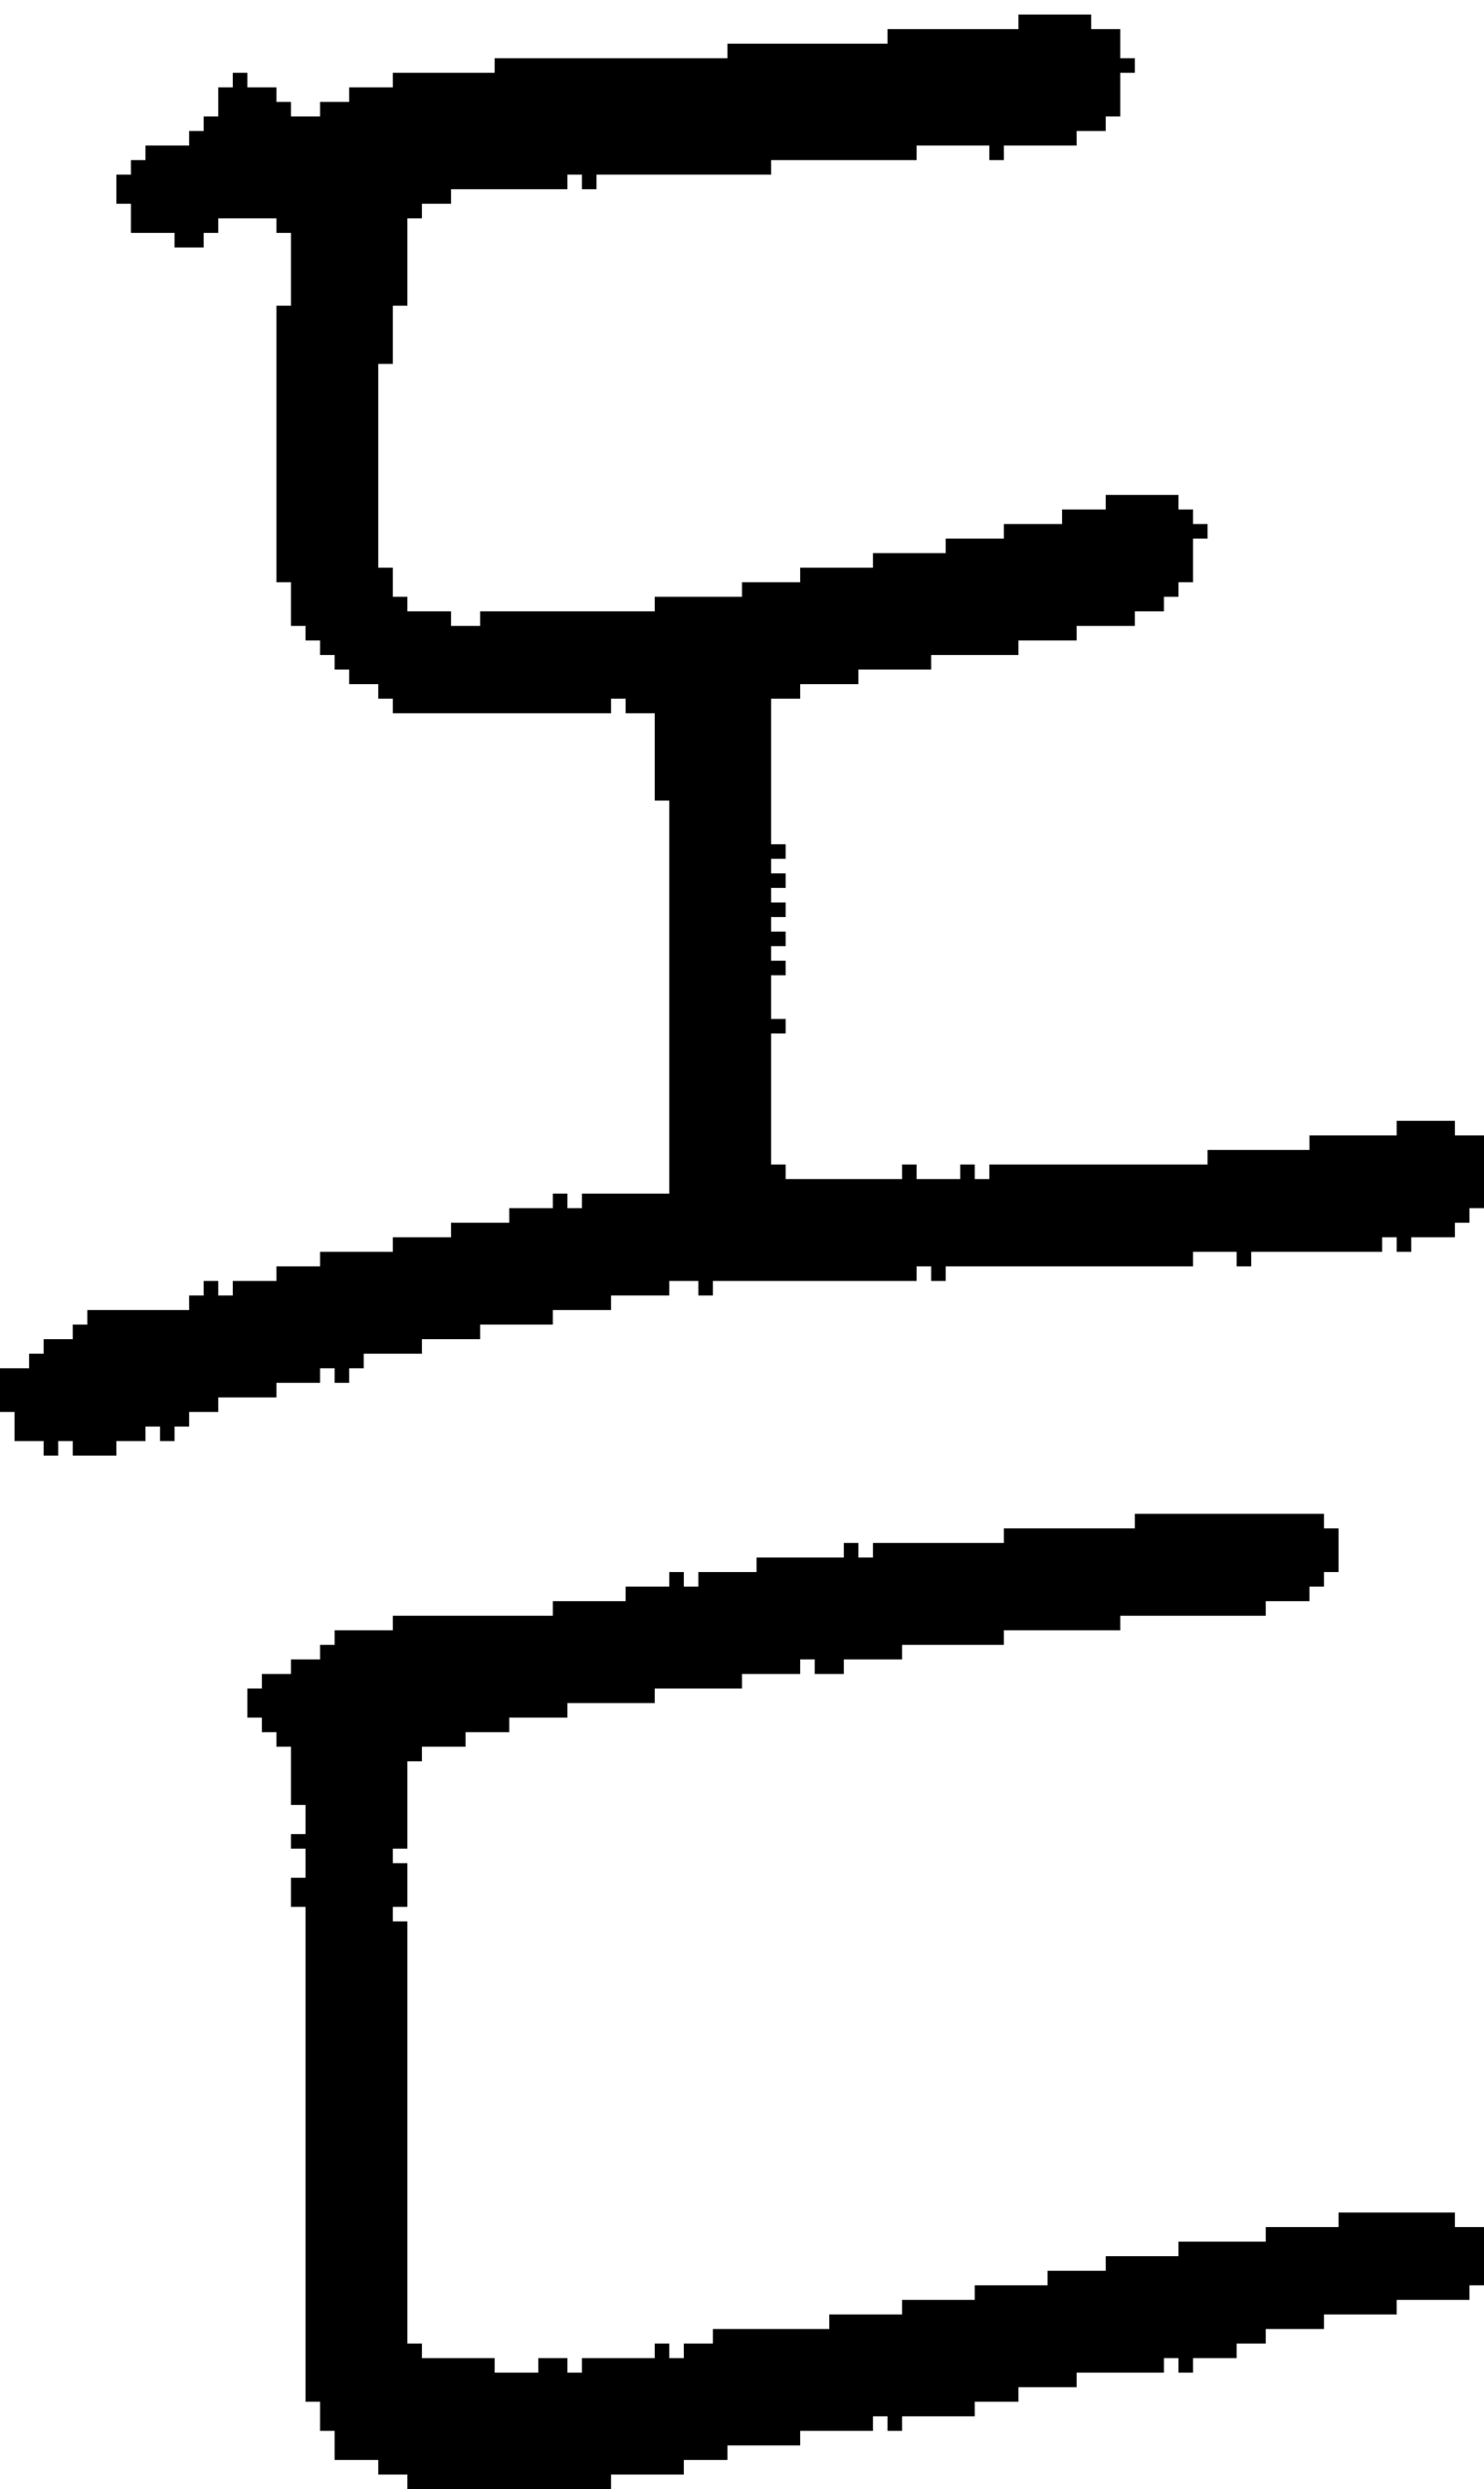 <?xml version="1.0" encoding="UTF-8" standalone="no"?>
<!DOCTYPE svg PUBLIC "-//W3C//DTD SVG 1.1//EN" 
  "http://www.w3.org/Graphics/SVG/1.1/DTD/svg11.dtd">
<svg width="102" height="171"
     xmlns="http://www.w3.org/2000/svg" version="1.1">
 <path d="  M 38,83  L 35,83  L 35,84  L 31,84  L 31,85  L 27,85  L 27,86  L 22,86  L 22,87  L 19,87  L 19,88  L 16,88  L 16,89  L 15,89  L 15,88  L 14,88  L 14,89  L 13,89  L 13,90  L 6,90  L 6,91  L 5,91  L 5,92  L 3,92  L 3,93  L 2,93  L 2,94  L 0,94  L 0,97  L 1,97  L 1,99  L 3,99  L 3,100  L 4,100  L 4,99  L 5,99  L 5,100  L 8,100  L 8,99  L 10,99  L 10,98  L 11,98  L 11,99  L 12,99  L 12,98  L 13,98  L 13,97  L 15,97  L 15,96  L 19,96  L 19,95  L 22,95  L 22,94  L 23,94  L 23,95  L 24,95  L 24,94  L 25,94  L 25,93  L 29,93  L 29,92  L 33,92  L 33,91  L 38,91  L 38,90  L 42,90  L 42,89  L 46,89  L 46,88  L 48,88  L 48,89  L 49,89  L 49,88  L 63,88  L 63,87  L 64,87  L 64,88  L 65,88  L 65,87  L 82,87  L 82,86  L 85,86  L 85,87  L 86,87  L 86,86  L 95,86  L 95,85  L 96,85  L 96,86  L 97,86  L 97,85  L 100,85  L 100,84  L 101,84  L 101,83  L 102,83  L 102,78  L 100,78  L 100,77  L 96,77  L 96,78  L 90,78  L 90,79  L 83,79  L 83,80  L 68,80  L 68,81  L 67,81  L 67,80  L 66,80  L 66,81  L 63,81  L 63,80  L 62,80  L 62,81  L 54,81  L 54,80  L 53,80  L 53,71  L 54,71  L 54,70  L 53,70  L 53,67  L 54,67  L 54,66  L 53,66  L 53,65  L 54,65  L 54,64  L 53,64  L 53,63  L 54,63  L 54,62  L 53,62  L 53,61  L 54,61  L 54,60  L 53,60  L 53,59  L 54,59  L 54,58  L 53,58  L 53,48  L 55,48  L 55,47  L 59,47  L 59,46  L 64,46  L 64,45  L 70,45  L 70,44  L 74,44  L 74,43  L 78,43  L 78,42  L 80,42  L 80,41  L 81,41  L 81,40  L 82,40  L 82,37  L 83,37  L 83,36  L 82,36  L 82,35  L 81,35  L 81,34  L 76,34  L 76,35  L 73,35  L 73,36  L 69,36  L 69,37  L 65,37  L 65,38  L 60,38  L 60,39  L 55,39  L 55,40  L 51,40  L 51,41  L 45,41  L 45,42  L 33,42  L 33,43  L 31,43  L 31,42  L 28,42  L 28,41  L 27,41  L 27,39  L 26,39  L 26,25  L 27,25  L 27,21  L 28,21  L 28,15  L 29,15  L 29,14  L 31,14  L 31,13  L 39,13  L 39,12  L 40,12  L 40,13  L 41,13  L 41,12  L 53,12  L 53,11  L 63,11  L 63,10  L 68,10  L 68,11  L 69,11  L 69,10  L 74,10  L 74,9  L 76,9  L 76,8  L 77,8  L 77,5  L 78,5  L 78,4  L 77,4  L 77,2  L 75,2  L 75,1  L 70,1  L 70,2  L 61,2  L 61,3  L 50,3  L 50,4  L 34,4  L 34,5  L 27,5  L 27,6  L 24,6  L 24,7  L 22,7  L 22,8  L 20,8  L 20,7  L 19,7  L 19,6  L 17,6  L 17,5  L 16,5  L 16,6  L 15,6  L 15,8  L 14,8  L 14,9  L 13,9  L 13,10  L 10,10  L 10,11  L 9,11  L 9,12  L 8,12  L 8,14  L 9,14  L 9,16  L 12,16  L 12,17  L 14,17  L 14,16  L 15,16  L 15,15  L 19,15  L 19,16  L 20,16  L 20,21  L 19,21  L 19,40  L 20,40  L 20,43  L 21,43  L 21,44  L 22,44  L 22,45  L 23,45  L 23,46  L 24,46  L 24,47  L 26,47  L 26,48  L 27,48  L 27,49  L 42,49  L 42,48  L 43,48  L 43,49  L 45,49  L 45,55  L 46,55  L 46,82  L 40,82  L 40,83  L 39,83  L 39,82  L 38,82  Z  " style="fill:rgb(0, 0, 0); fill-opacity:1.000; stroke:none;" />
 <path d="  M 21,165  L 22,165  L 22,167  L 23,167  L 23,169  L 26,169  L 26,170  L 28,170  L 28,171  L 42,171  L 42,170  L 47,170  L 47,169  L 50,169  L 50,168  L 55,168  L 55,167  L 60,167  L 60,166  L 61,166  L 61,167  L 62,167  L 62,166  L 67,166  L 67,165  L 70,165  L 70,164  L 74,164  L 74,163  L 80,163  L 80,162  L 81,162  L 81,163  L 82,163  L 82,162  L 85,162  L 85,161  L 87,161  L 87,160  L 91,160  L 91,159  L 96,159  L 96,158  L 101,158  L 101,157  L 102,157  L 102,153  L 100,153  L 100,152  L 92,152  L 92,153  L 87,153  L 87,154  L 81,154  L 81,155  L 76,155  L 76,156  L 72,156  L 72,157  L 67,157  L 67,158  L 62,158  L 62,159  L 57,159  L 57,160  L 49,160  L 49,161  L 47,161  L 47,162  L 46,162  L 46,161  L 45,161  L 45,162  L 40,162  L 40,163  L 39,163  L 39,162  L 37,162  L 37,163  L 34,163  L 34,162  L 29,162  L 29,161  L 28,161  L 28,132  L 27,132  L 27,131  L 28,131  L 28,128  L 27,128  L 27,127  L 28,127  L 28,121  L 29,121  L 29,120  L 32,120  L 32,119  L 35,119  L 35,118  L 39,118  L 39,117  L 45,117  L 45,116  L 51,116  L 51,115  L 55,115  L 55,114  L 56,114  L 56,115  L 58,115  L 58,114  L 62,114  L 62,113  L 69,113  L 69,112  L 77,112  L 77,111  L 87,111  L 87,110  L 90,110  L 90,109  L 91,109  L 91,108  L 92,108  L 92,105  L 91,105  L 91,104  L 78,104  L 78,105  L 69,105  L 69,106  L 60,106  L 60,107  L 59,107  L 59,106  L 58,106  L 58,107  L 52,107  L 52,108  L 48,108  L 48,109  L 47,109  L 47,108  L 46,108  L 46,109  L 43,109  L 43,110  L 38,110  L 38,111  L 27,111  L 27,112  L 23,112  L 23,113  L 22,113  L 22,114  L 20,114  L 20,115  L 18,115  L 18,116  L 17,116  L 17,118  L 18,118  L 18,119  L 19,119  L 19,120  L 20,120  L 20,124  L 21,124  L 21,126  L 20,126  L 20,127  L 21,127  L 21,129  L 20,129  L 20,131  L 21,131  Z  " style="fill:rgb(0, 0, 0); fill-opacity:1.000; stroke:none;" />
</svg>
